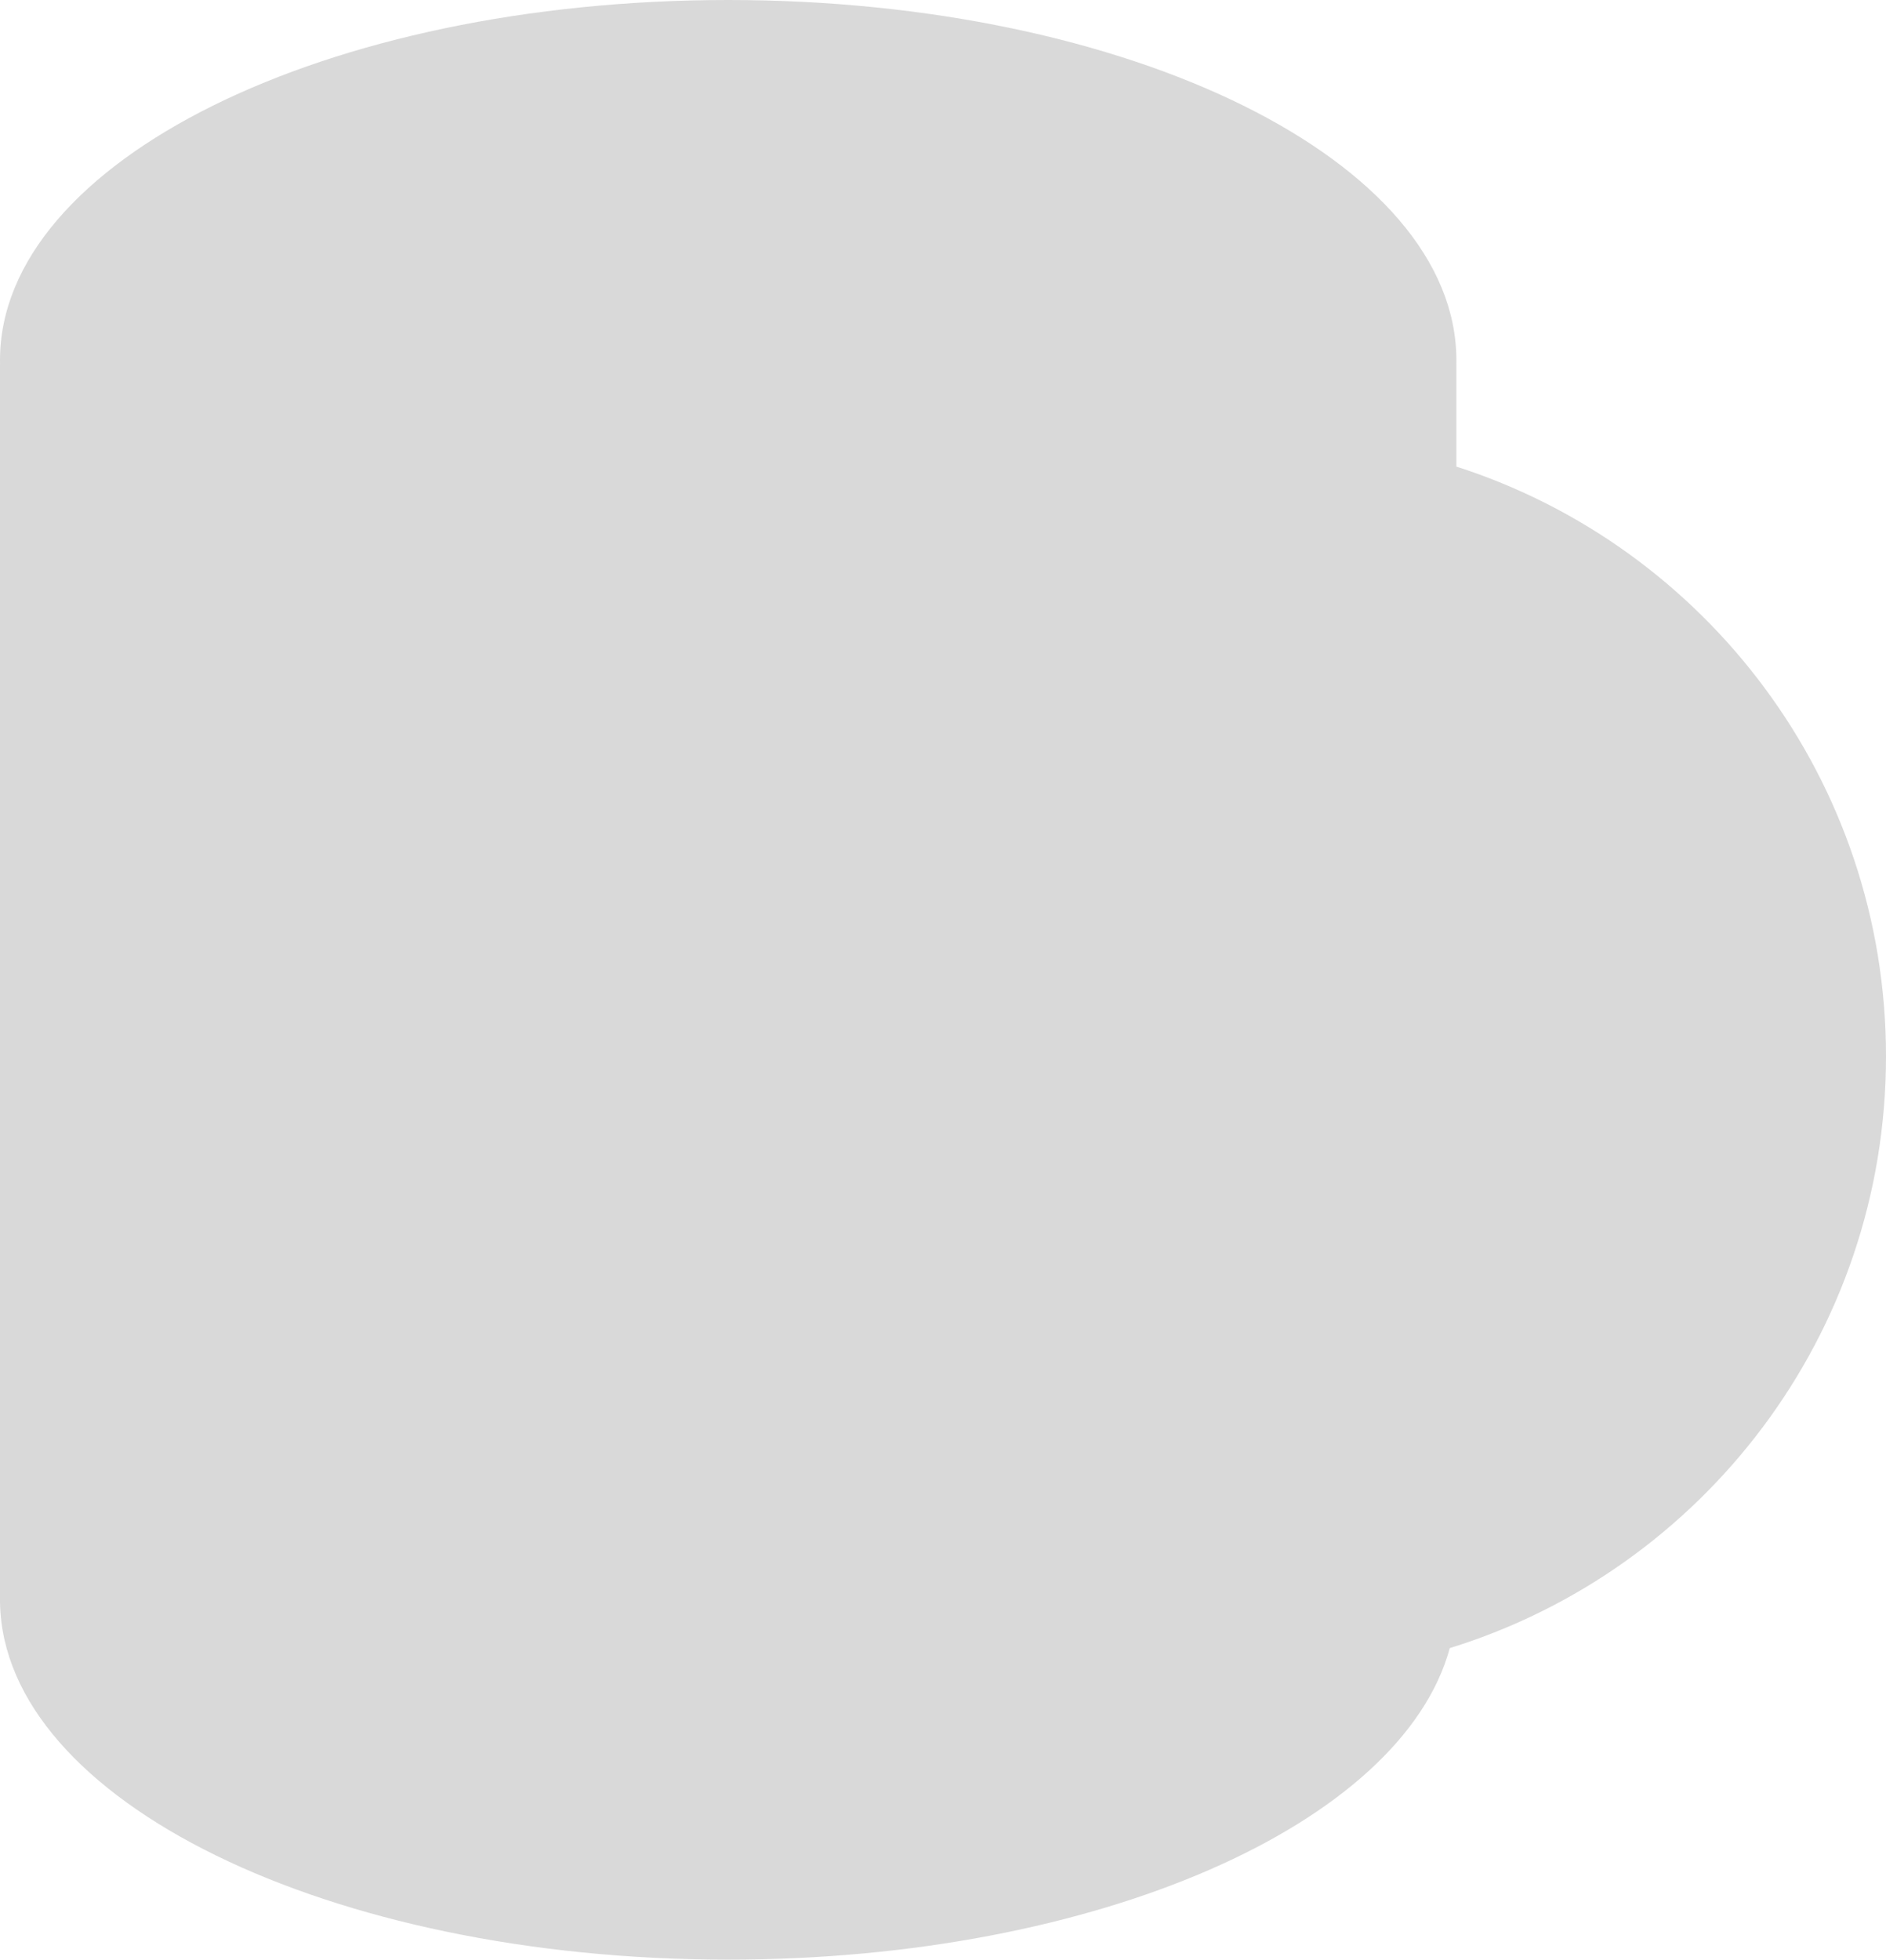 <svg width="259" height="269" viewBox="0 0 259 269" fill="none" xmlns="http://www.w3.org/2000/svg">
<path fill-rule="evenodd" clip-rule="evenodd" d="M200 49.441C200 49.618 199.998 49.795 199.994 49.972H200V64.05C234.227 75.034 259 107.124 259 145C259 183.208 233.79 215.528 199.096 226.234C192.505 250.383 150.65 269 100 269C45.13 269 0.582 247.151 0.006 220.091H0V219.559V49.972H0.006C0.002 49.795 0 49.618 0 49.441C0 22.135 44.772 0 100 0C155.229 0 200 22.135 200 49.441Z" fill="#D9D9D9"/>
</svg>
